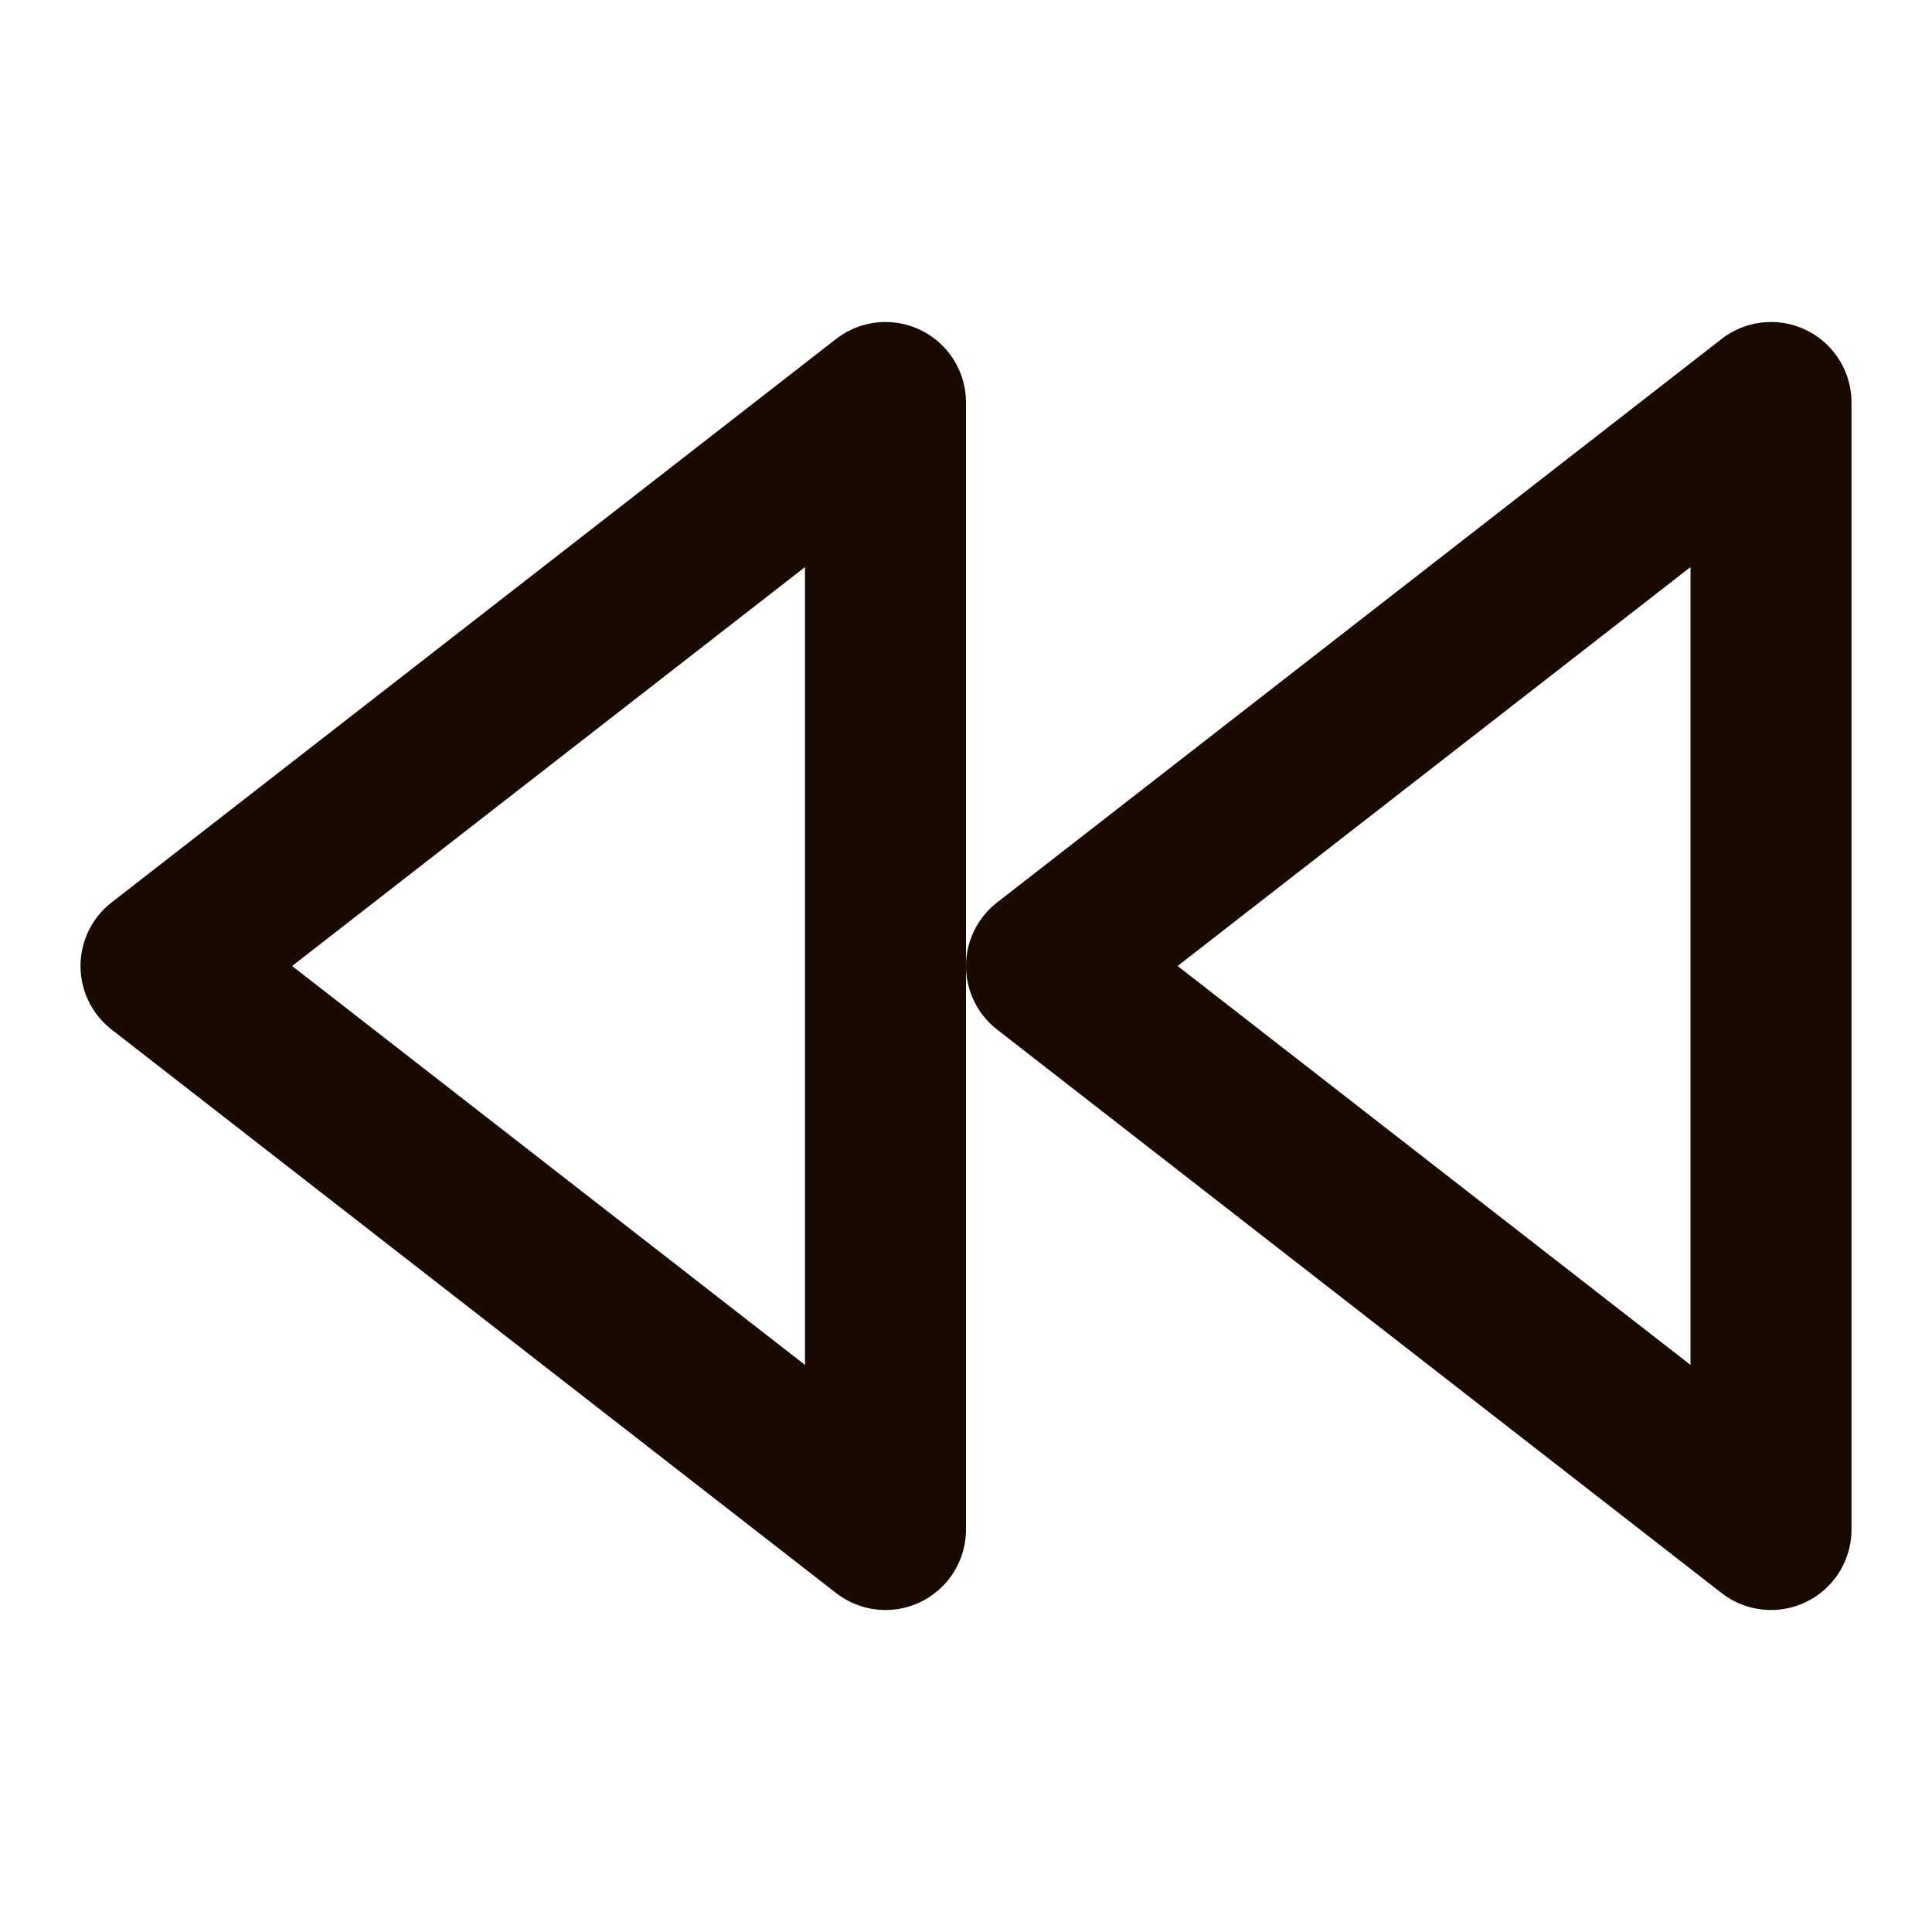 <svg width="24" height="24" viewBox="0 0 24 24" fill="none" xmlns="http://www.w3.org/2000/svg">
<path d="M11 19L2 12L11 5V19Z" stroke="#180A00" stroke-width="2" stroke-linecap="square" stroke-linejoin="round"/>
<path d="M22 19L13 12L22 5V19Z" stroke="#180A00" stroke-width="2" stroke-linecap="square" stroke-linejoin="round"/>
</svg>
